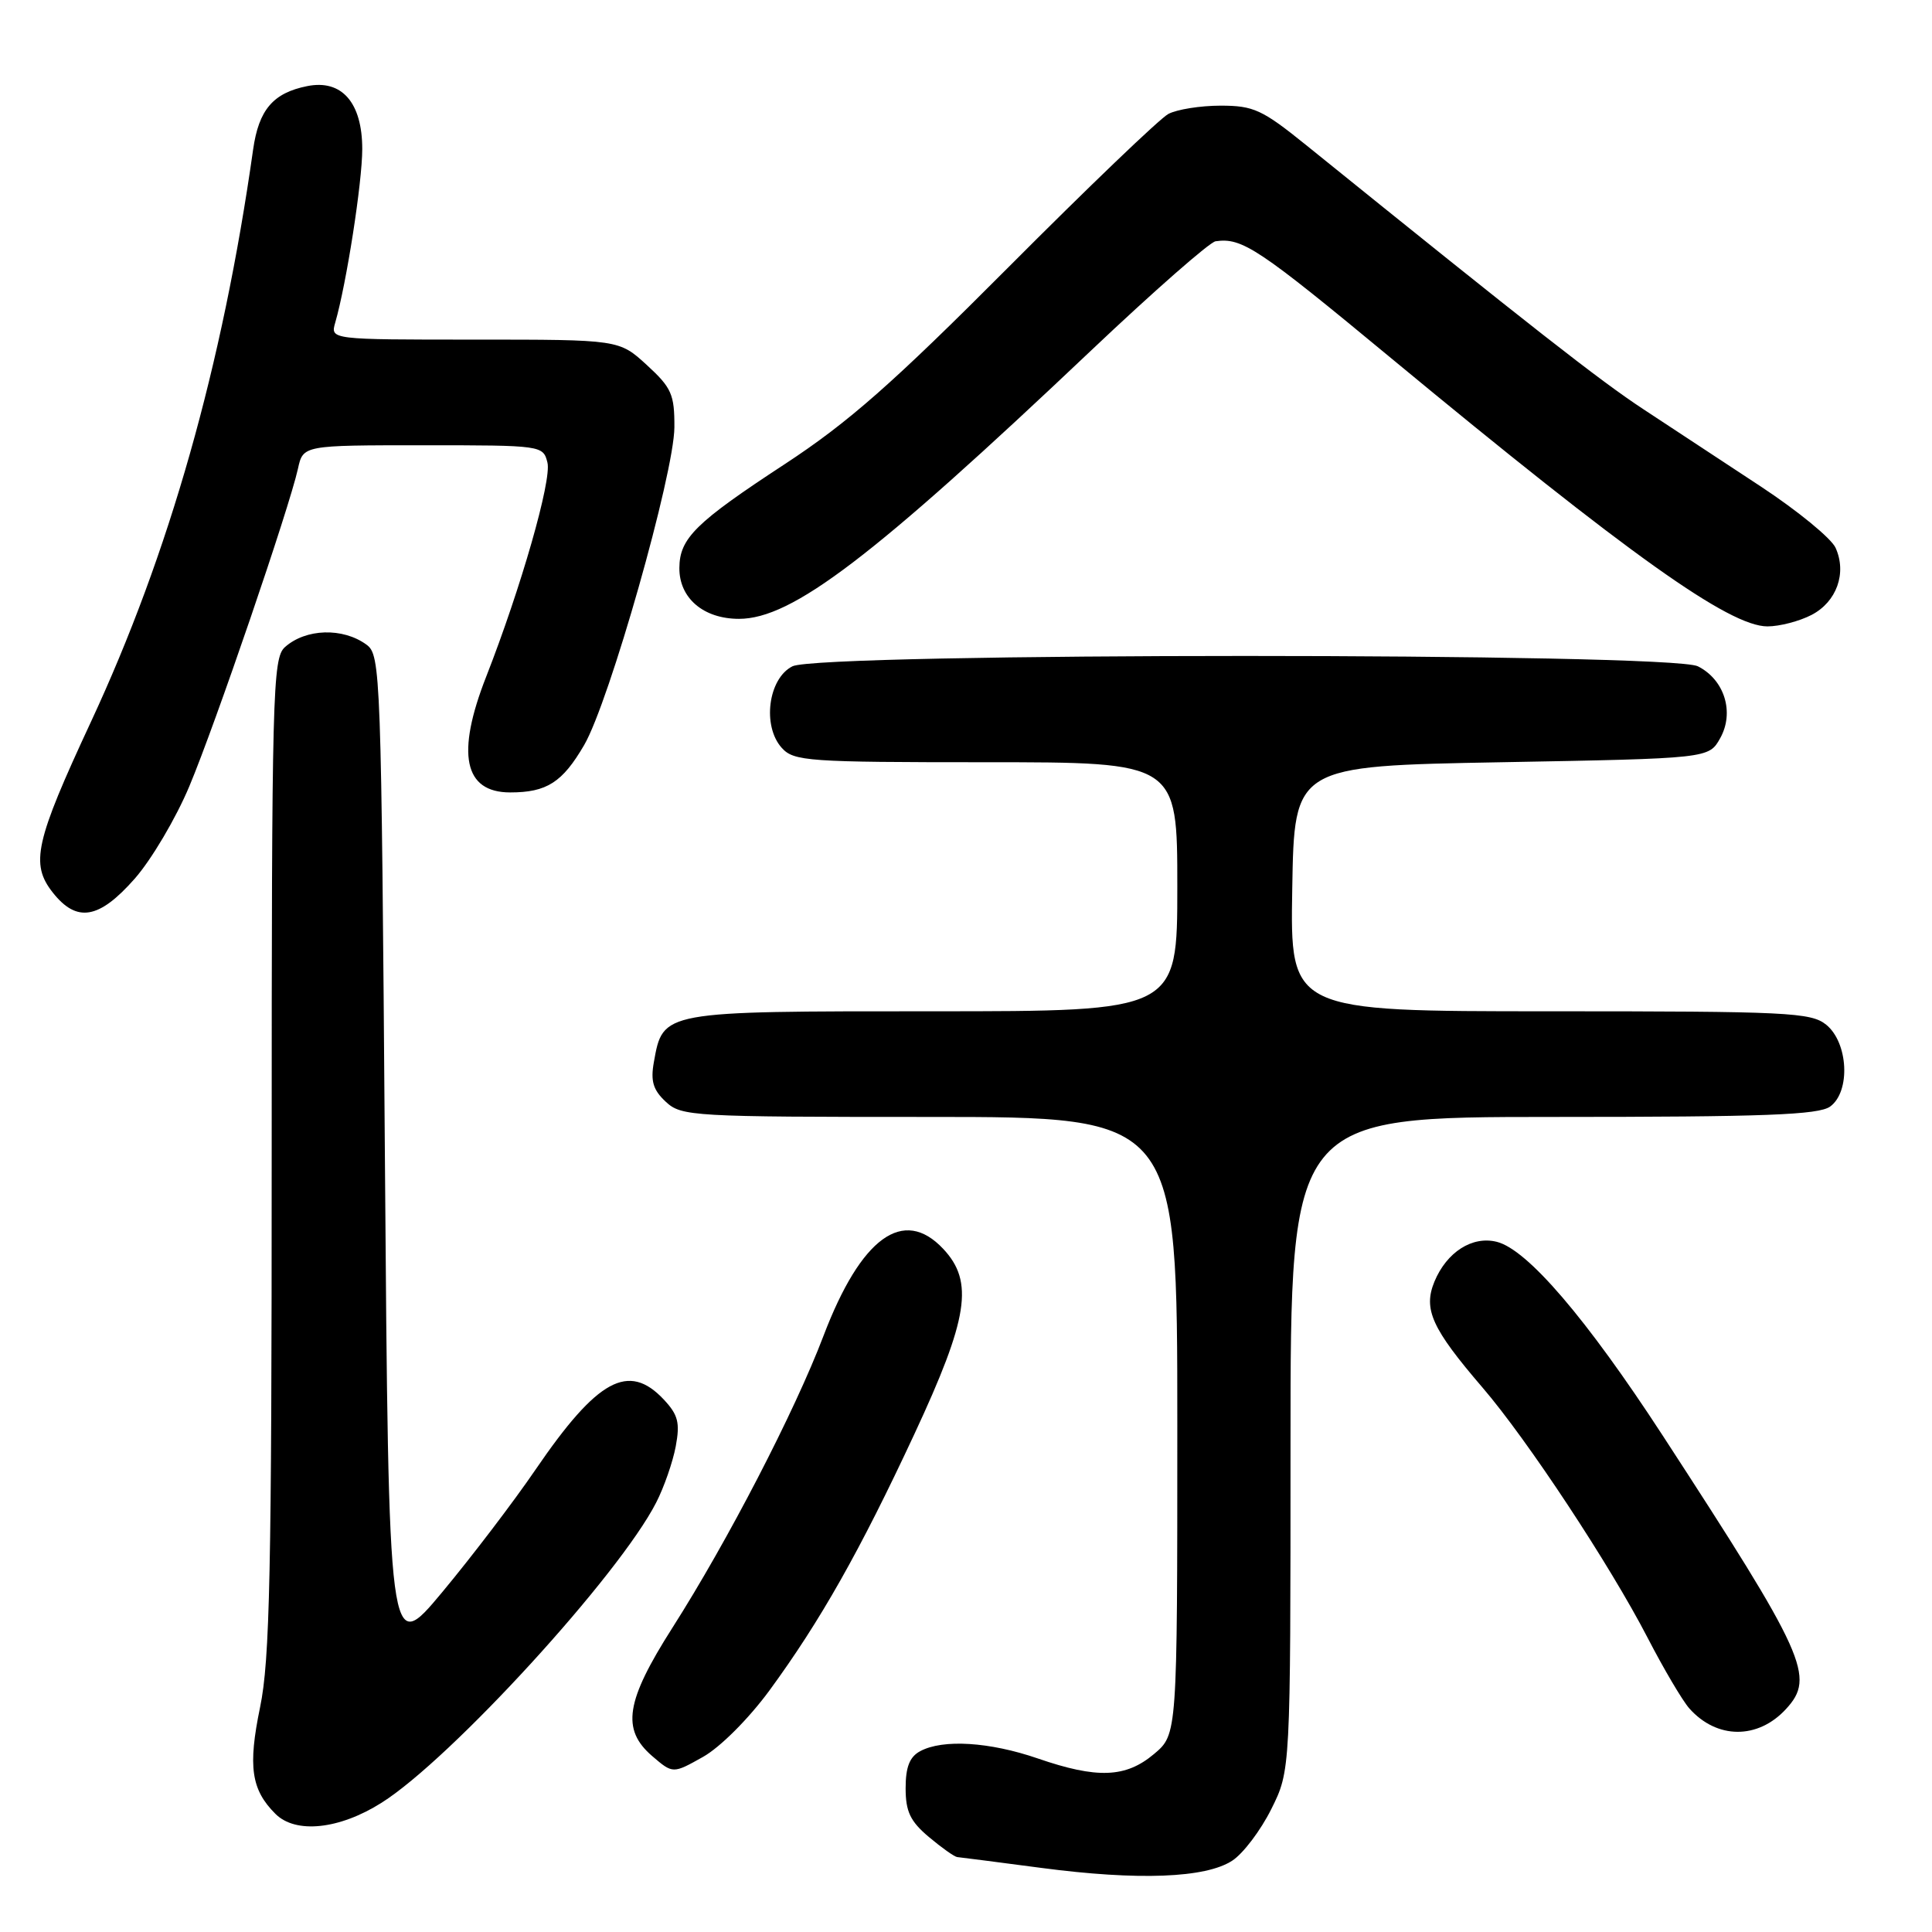<?xml version="1.0" encoding="UTF-8" standalone="no"?>
<!DOCTYPE svg PUBLIC "-//W3C//DTD SVG 1.1//EN" "http://www.w3.org/Graphics/SVG/1.1/DTD/svg11.dtd" >
<svg xmlns="http://www.w3.org/2000/svg" xmlns:xlink="http://www.w3.org/1999/xlink" version="1.1" viewBox="0 0 256 256">
 <g >
 <path fill="currentColor"
d=" M 163.29 246.54 C 164.73 245.60 167.05 242.53 168.45 239.72 C 171.00 234.61 171.00 234.61 171.00 191.30 C 171.00 148.00 171.00 148.00 205.81 148.00 C 233.87 148.00 240.98 147.73 242.51 146.62 C 245.23 144.63 244.91 138.16 241.98 135.78 C 239.96 134.15 236.90 134.00 205.36 134.00 C 170.95 134.00 170.95 134.00 171.23 117.75 C 171.50 101.50 171.50 101.50 198.96 101.00 C 226.43 100.50 226.43 100.50 227.93 97.82 C 229.85 94.40 228.51 90.07 224.98 88.29 C 221.38 86.46 108.62 86.46 105.00 88.29 C 101.79 89.90 100.97 96.20 103.59 99.10 C 105.19 100.87 107.02 101.00 130.65 101.00 C 156.00 101.00 156.00 101.00 156.00 117.50 C 156.00 134.00 156.00 134.00 123.61 134.00 C 87.60 134.00 87.86 133.95 86.64 140.74 C 86.19 143.25 86.54 144.43 88.22 145.99 C 90.29 147.92 91.69 148.00 123.19 148.00 C 156.00 148.00 156.00 148.00 156.00 188.91 C 156.00 229.82 156.00 229.82 152.92 232.41 C 149.17 235.57 145.39 235.72 137.50 233.00 C 131.13 230.81 124.94 230.42 121.93 232.04 C 120.53 232.79 120.00 234.14 120.00 236.95 C 120.00 240.05 120.62 241.34 123.08 243.41 C 124.77 244.83 126.46 246.03 126.83 246.07 C 127.20 246.10 132.22 246.75 138.00 247.51 C 150.82 249.20 159.77 248.86 163.29 246.54 Z  M 50.55 238.88 C 59.72 233.11 82.06 208.68 86.95 199.09 C 87.99 197.07 89.15 193.72 89.54 191.65 C 90.12 188.52 89.86 187.48 87.95 185.44 C 83.29 180.48 79.17 182.73 70.99 194.69 C 68.06 198.99 62.47 206.32 58.58 210.99 C 51.50 219.48 51.50 219.48 51.00 153.16 C 50.52 88.97 50.44 86.79 48.56 85.42 C 45.43 83.13 40.51 83.28 37.75 85.75 C 36.12 87.21 36.00 91.70 36.00 153.05 C 36.00 208.33 35.76 219.97 34.46 226.23 C 32.84 234.06 33.28 237.14 36.49 240.34 C 39.16 243.02 44.95 242.42 50.55 238.88 Z  M 101.93 224.03 C 108.70 214.79 113.93 205.54 121.17 190.00 C 128.32 174.65 129.07 169.83 124.98 165.48 C 119.71 159.87 114.09 163.95 109.12 177.00 C 105.31 187.03 96.42 204.20 89.09 215.70 C 82.90 225.42 82.31 229.15 86.42 232.69 C 89.16 235.04 89.16 235.04 93.15 232.80 C 95.43 231.52 99.20 227.74 101.93 224.03 Z  M 236.66 226.45 C 240.57 222.20 239.31 219.41 220.28 190.16 C 210.20 174.69 202.39 165.57 198.34 164.55 C 195.09 163.73 191.70 165.90 190.07 169.82 C 188.56 173.48 189.72 176.03 196.45 183.87 C 202.38 190.77 213.34 207.39 218.31 217.00 C 220.44 221.12 222.93 225.34 223.84 226.37 C 227.49 230.48 232.93 230.51 236.66 226.45 Z  M 17.85 116.43 C 20.06 113.92 23.32 108.41 25.09 104.18 C 28.53 95.99 38.33 67.31 39.48 62.11 C 40.16 59.00 40.16 59.00 56.06 59.00 C 71.83 59.00 71.97 59.02 72.54 61.30 C 73.12 63.62 69.03 77.90 64.42 89.67 C 60.41 99.89 61.47 105.00 67.60 105.00 C 72.45 105.00 74.52 103.67 77.40 98.73 C 80.74 93.00 89.33 62.74 89.36 56.62 C 89.38 52.26 88.99 51.38 85.71 48.37 C 82.03 45.00 82.03 45.00 62.90 45.00 C 43.77 45.00 43.77 45.00 44.42 42.75 C 45.91 37.58 48.00 24.16 48.00 19.75 C 48.00 13.60 45.29 10.49 40.71 11.41 C 36.19 12.31 34.29 14.54 33.54 19.81 C 29.48 48.49 22.42 73.37 12.03 95.69 C 4.66 111.53 4.00 114.46 6.98 118.25 C 10.17 122.30 13.11 121.81 17.85 116.43 Z  M 240.04 81.48 C 243.37 79.75 244.74 75.93 243.22 72.58 C 242.65 71.33 238.21 67.69 233.34 64.48 C 228.48 61.28 221.49 56.68 217.81 54.26 C 212.00 50.45 202.85 43.28 173.05 19.21 C 167.25 14.53 166.11 14.00 161.73 14.00 C 159.06 14.00 155.94 14.50 154.81 15.10 C 153.67 15.71 144.14 24.85 133.62 35.41 C 118.28 50.81 112.43 55.96 104.00 61.49 C 92.16 69.24 90.05 71.32 90.02 75.25 C 89.99 79.25 93.21 82.00 97.92 82.00 C 104.97 82.00 115.64 73.86 144.57 46.45 C 152.86 38.60 160.29 32.08 161.07 31.97 C 164.60 31.46 166.72 32.88 184.38 47.50 C 215.81 73.50 229.14 83.00 234.20 83.00 C 235.80 83.00 238.42 82.32 240.04 81.48 Z "/>
</g>
</svg>